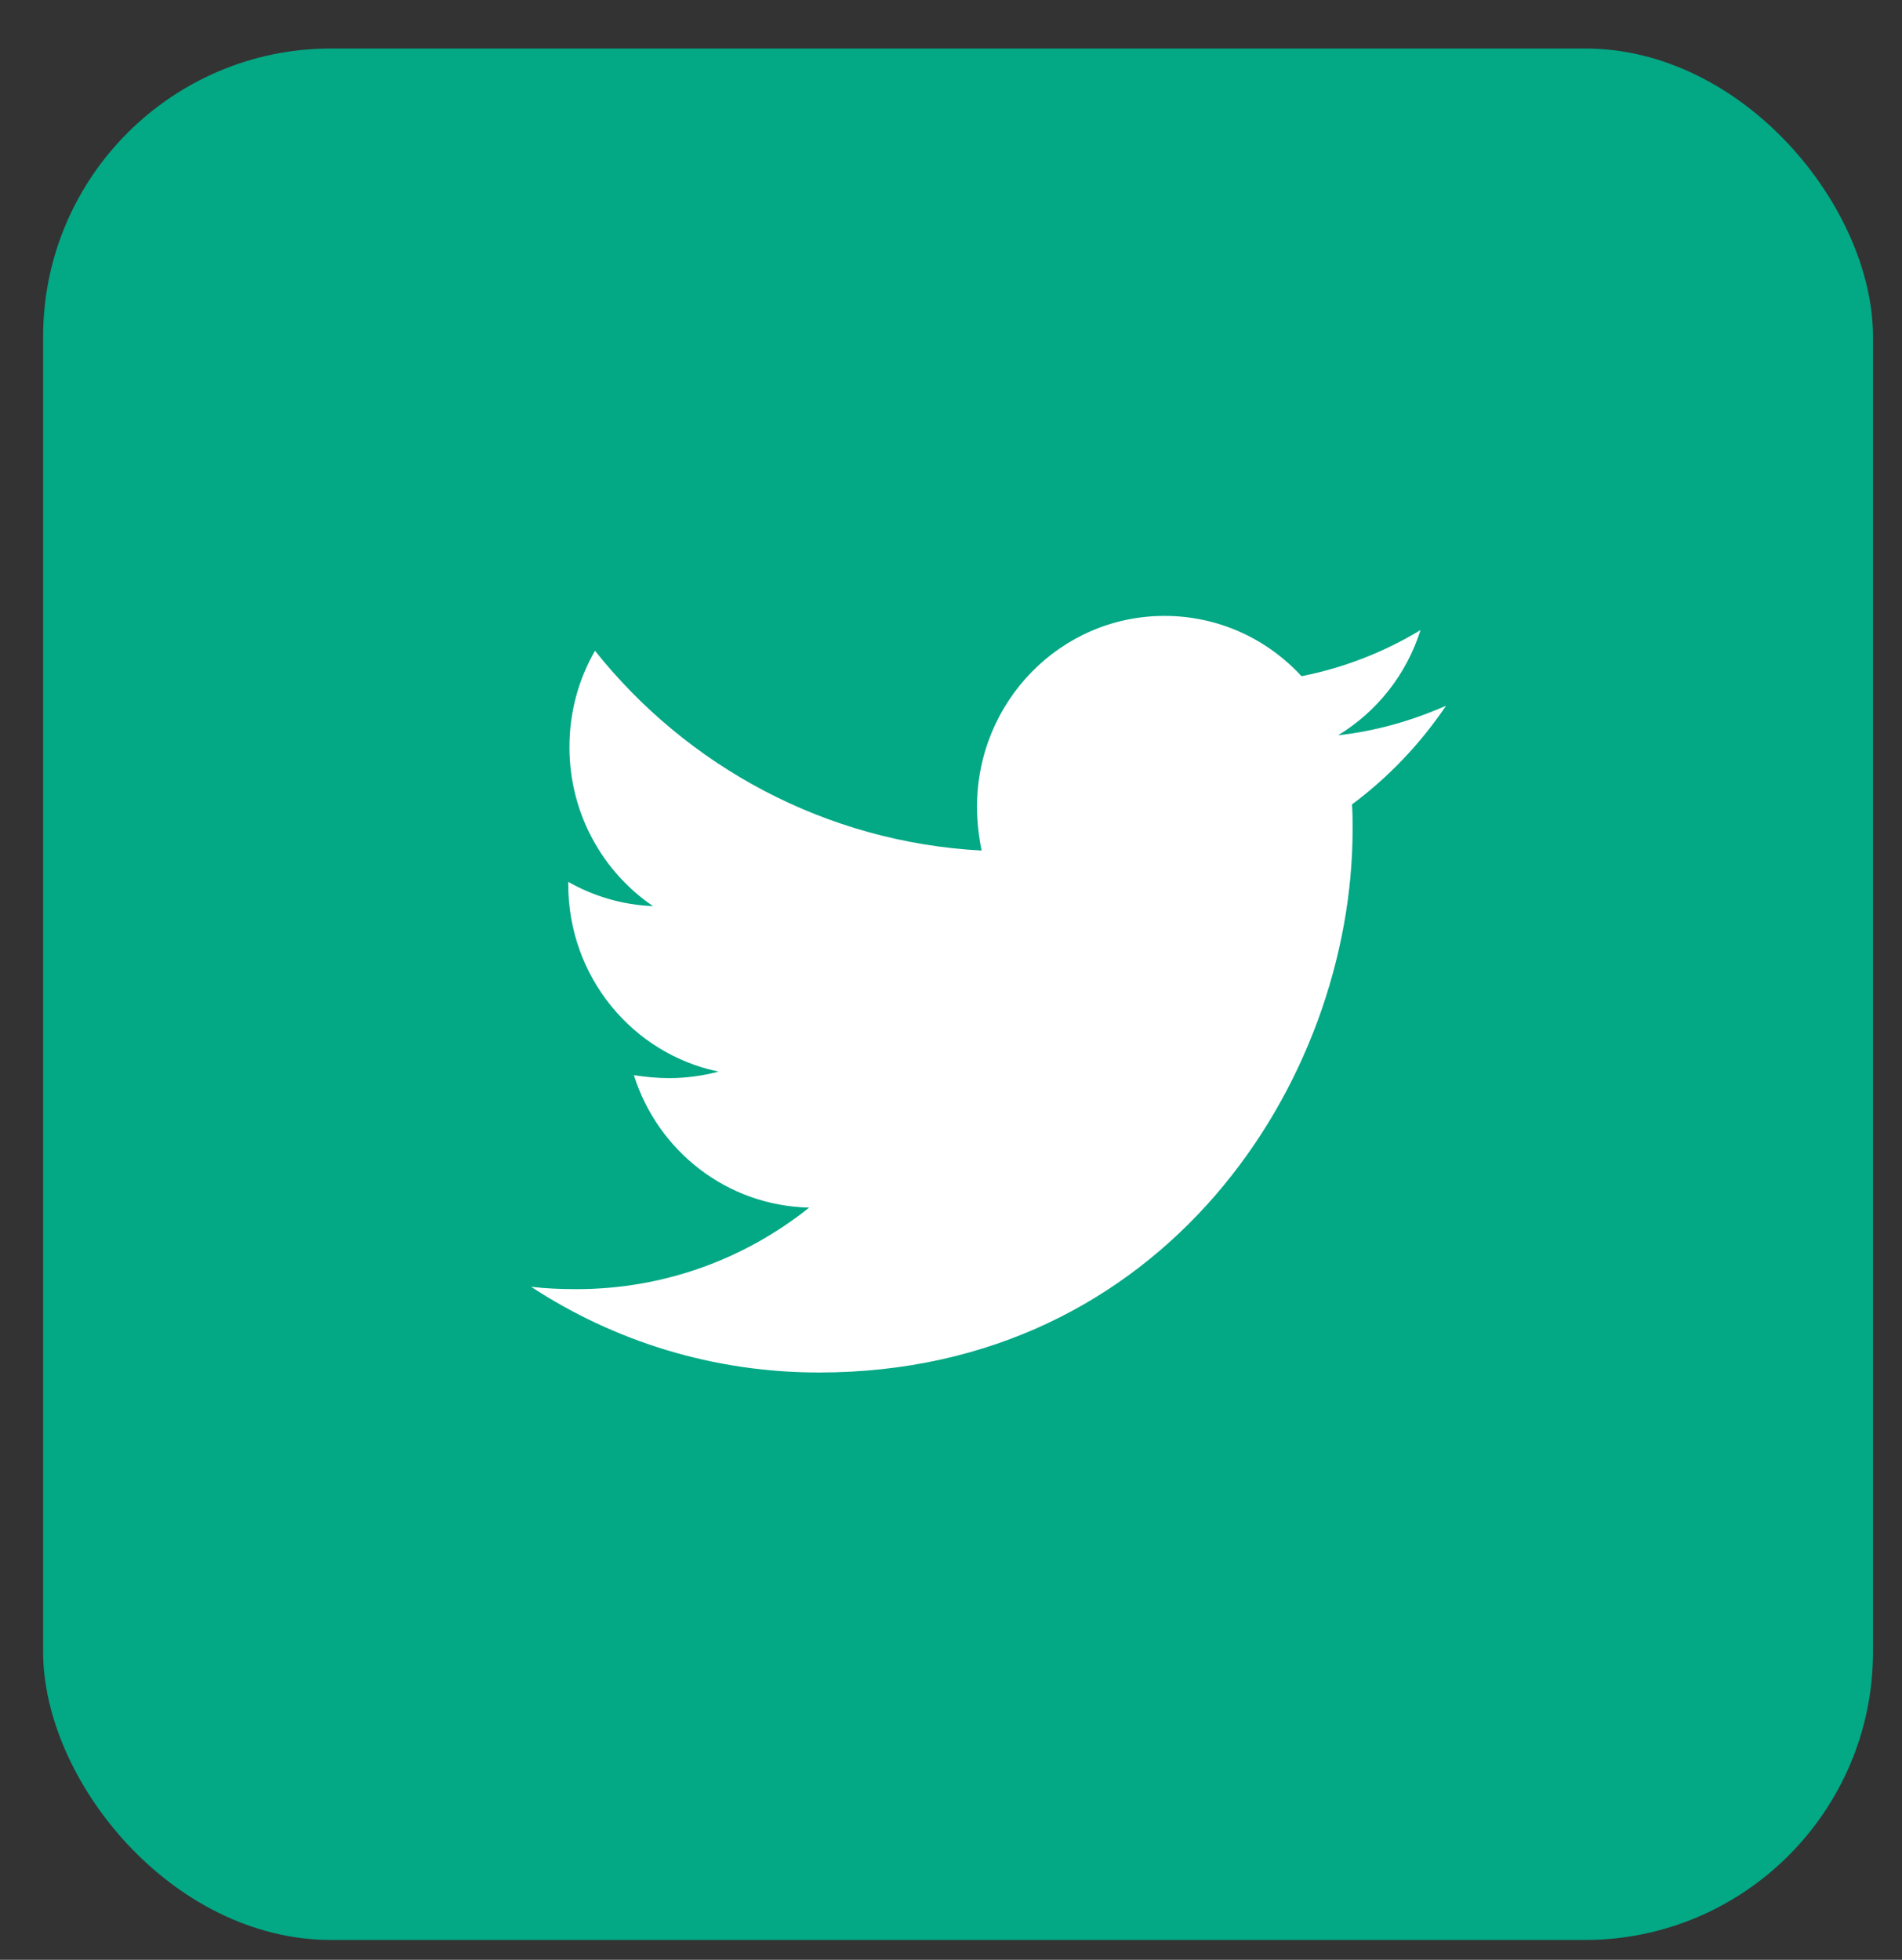 <svg width="33" height="34" viewBox="0 0 33 34" fill="none" xmlns="http://www.w3.org/2000/svg">
<rect x="0" y="0" width="33" height="34" fill="#333333" stroke="none"/>
<rect x="0.748" y="0.841" width="31.749" height="32.815" rx="5" fill="#03A885"/>
<g clip-path="url(#clip0_362_2162)">
<path d="M23.457 13.956C23.468 14.1 23.468 14.243 23.468 14.387C23.468 18.765 20.194 23.811 14.211 23.811C12.368 23.811 10.655 23.267 9.215 22.324C9.477 22.355 9.729 22.365 10.001 22.365C11.521 22.365 12.922 21.842 14.04 20.95C12.609 20.919 11.411 19.965 10.998 18.653C11.199 18.683 11.401 18.704 11.612 18.704C11.904 18.704 12.196 18.663 12.468 18.591C10.978 18.284 9.859 16.95 9.859 15.34V15.299C10.293 15.546 10.796 15.699 11.33 15.72C10.454 15.125 9.88 14.11 9.88 12.961C9.88 12.346 10.041 11.782 10.323 11.29C11.924 13.3 14.332 14.612 17.031 14.756C16.981 14.51 16.951 14.254 16.951 13.997C16.951 12.172 18.401 10.685 20.204 10.685C21.141 10.685 21.987 11.085 22.581 11.731C23.316 11.587 24.021 11.31 24.646 10.931C24.404 11.7 23.891 12.346 23.216 12.756C23.87 12.685 24.505 12.5 25.089 12.244C24.646 12.9 24.092 13.484 23.457 13.956Z" fill="white"/>
</g>
<defs>
<clipPath id="clip0_362_2162">
<rect width="17.779" height="17.501" fill="white" transform="translate(8.156 8.497)"/>
</clipPath>
</defs>
</svg>
